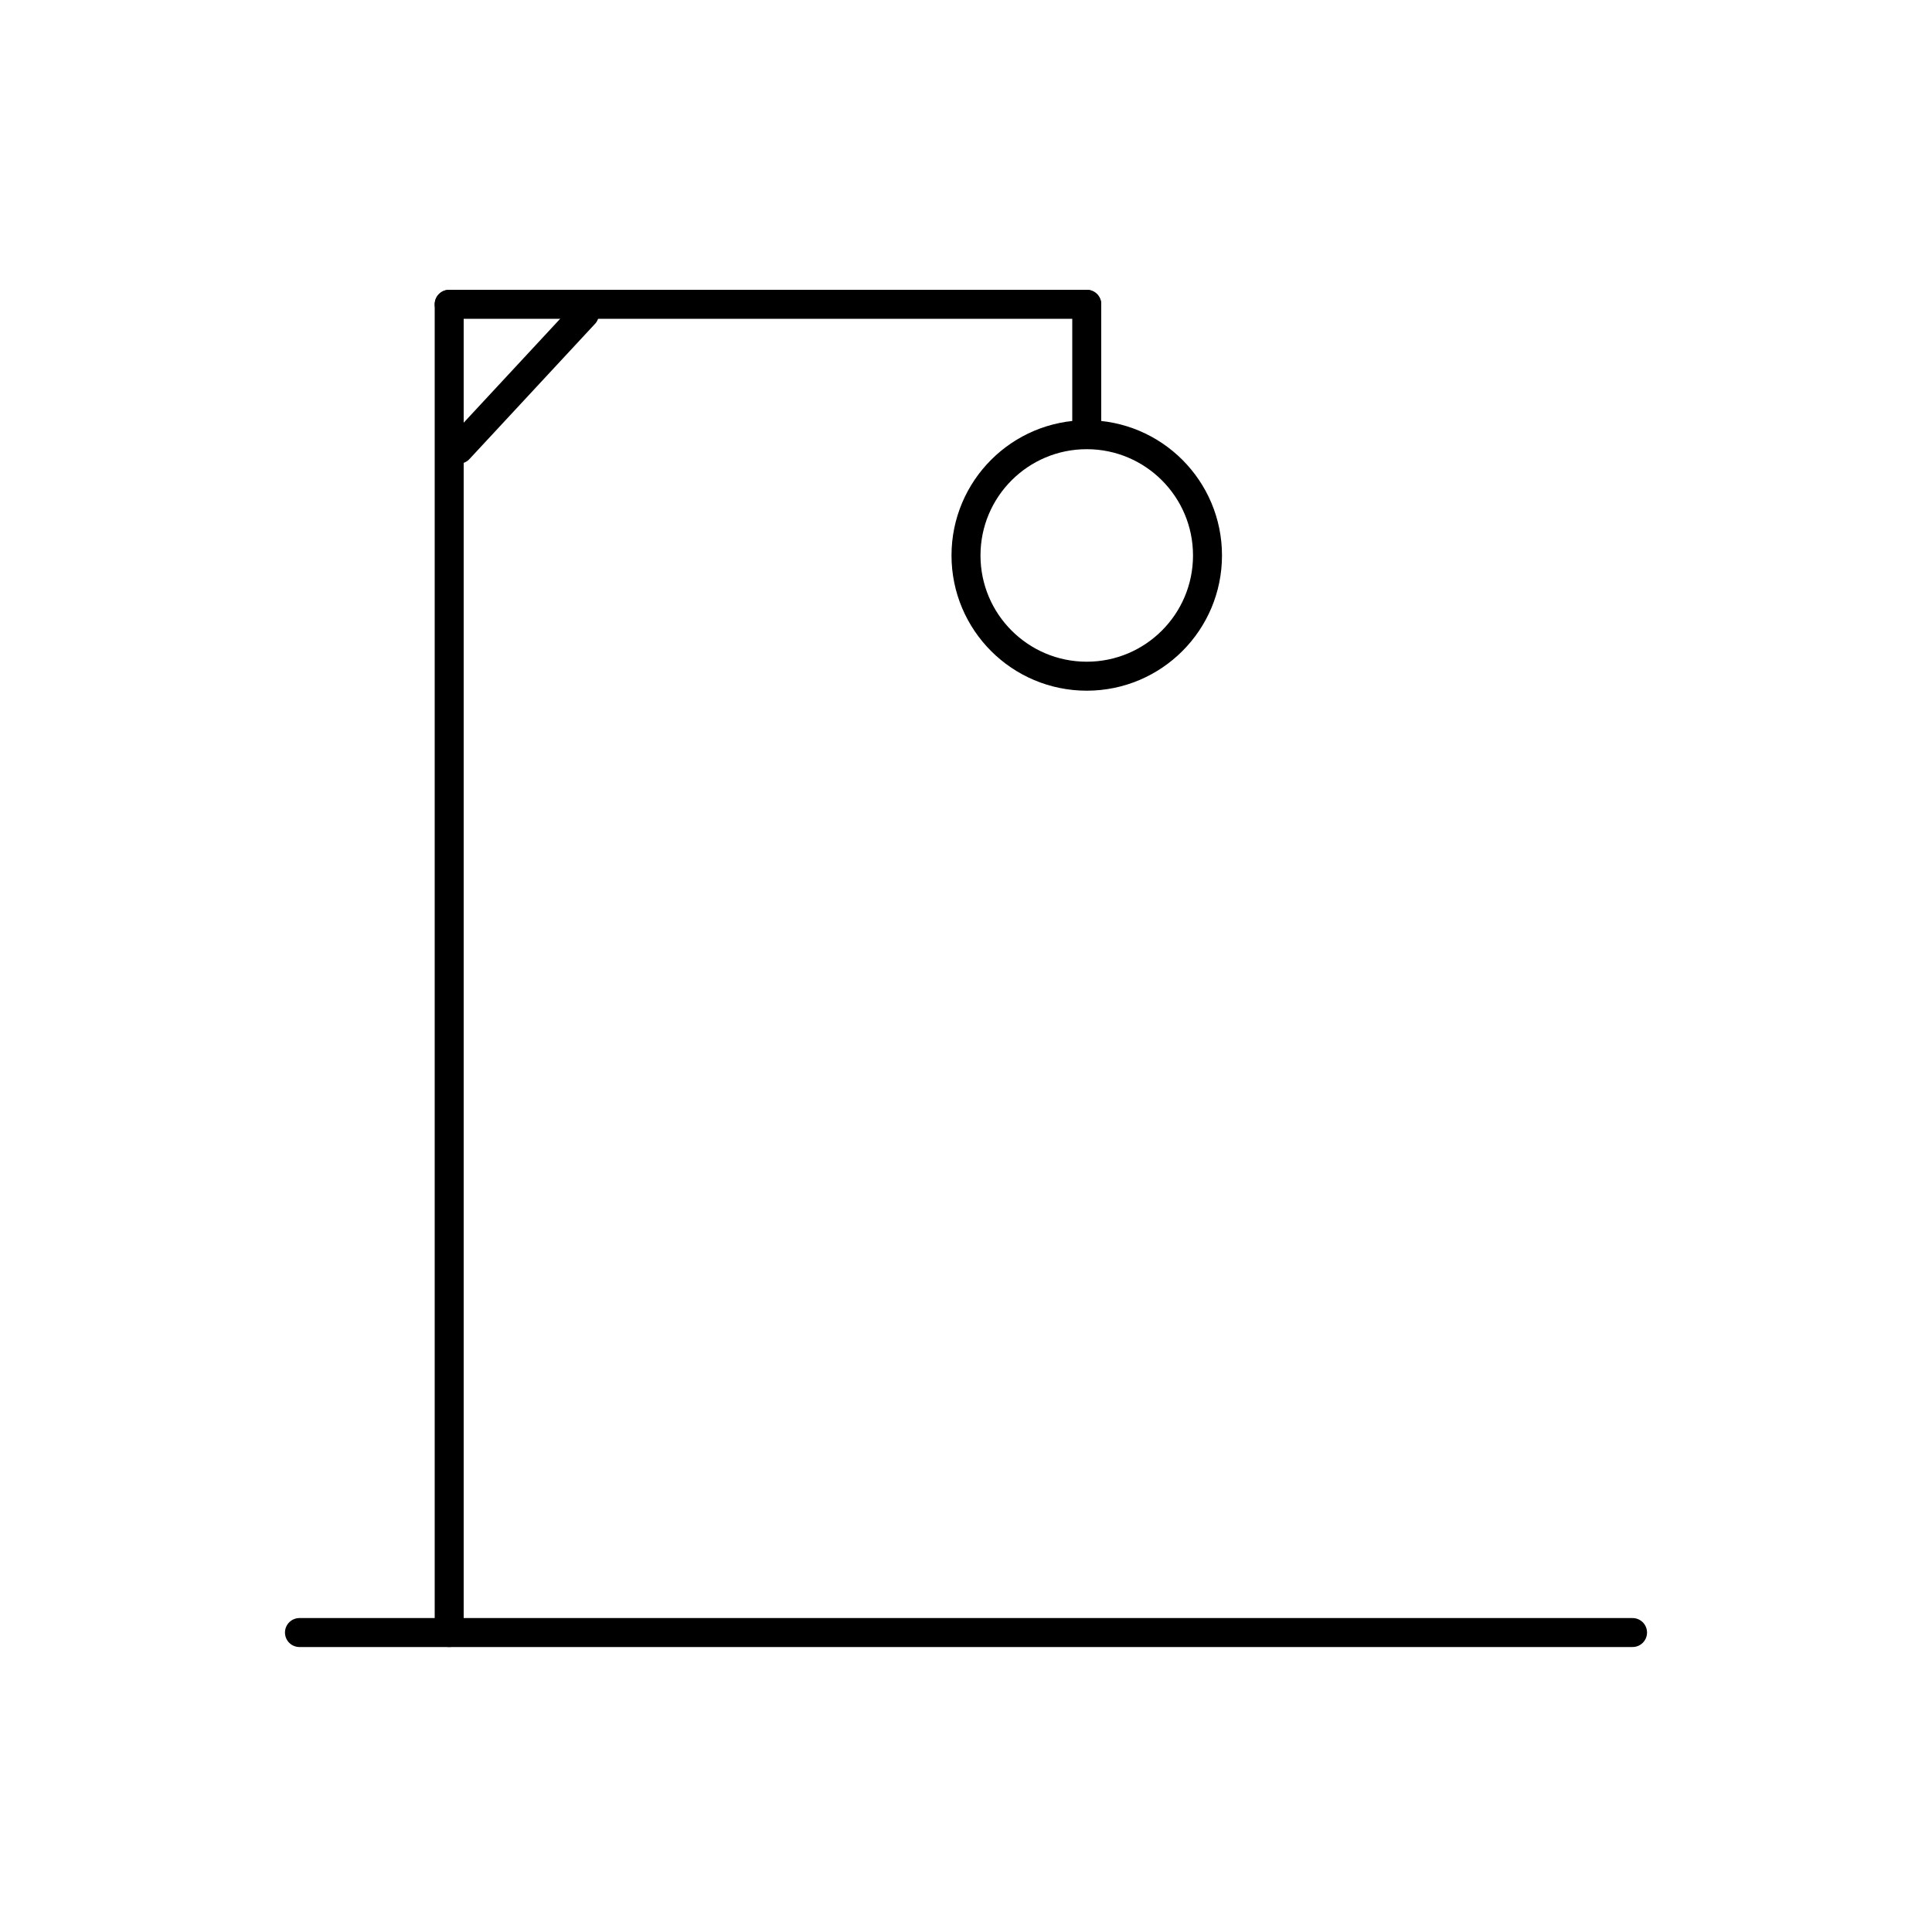 <?xml version="1.0" encoding="UTF-8"?>
<svg width="200px" height="200px" viewBox="0 0 200 200" version="1.1" xmlns="http://www.w3.org/2000/svg" xmlns:xlink="http://www.w3.org/1999/xlink">
    <!-- Generator: Sketch Beta 55.2 (78181) - https://sketchapp.com -->
    <title>step5</title>
    <desc>Created with Sketch Beta.</desc>
    <g id="step5" stroke="none" stroke-width="1" fill="none" fill-rule="evenodd" stroke-linecap="round">
        <path d="M31,169 L169,169" id="Line" stroke="#000000" stroke-width="3"></path>
        <path d="M46.5,169 L46.5,31.5" id="Line-2" stroke="#000000" stroke-width="3"></path>
        <path d="M46.5,31.5 L112.5,31.5" id="Line-3" stroke="#000000" stroke-width="3"></path>
        <path d="M112.5,31.5 L112.5,44.5" id="Line-4" stroke="#000000" stroke-width="3"></path>
        <circle id="Oval" stroke="#000000" stroke-width="3" cx="112.5" cy="57.5" r="12.5"></circle>
        <path d="M47.5,46.5 L60.5,32.5" id="Line-10" stroke="#000000" stroke-width="3"></path>
    </g>
</svg>